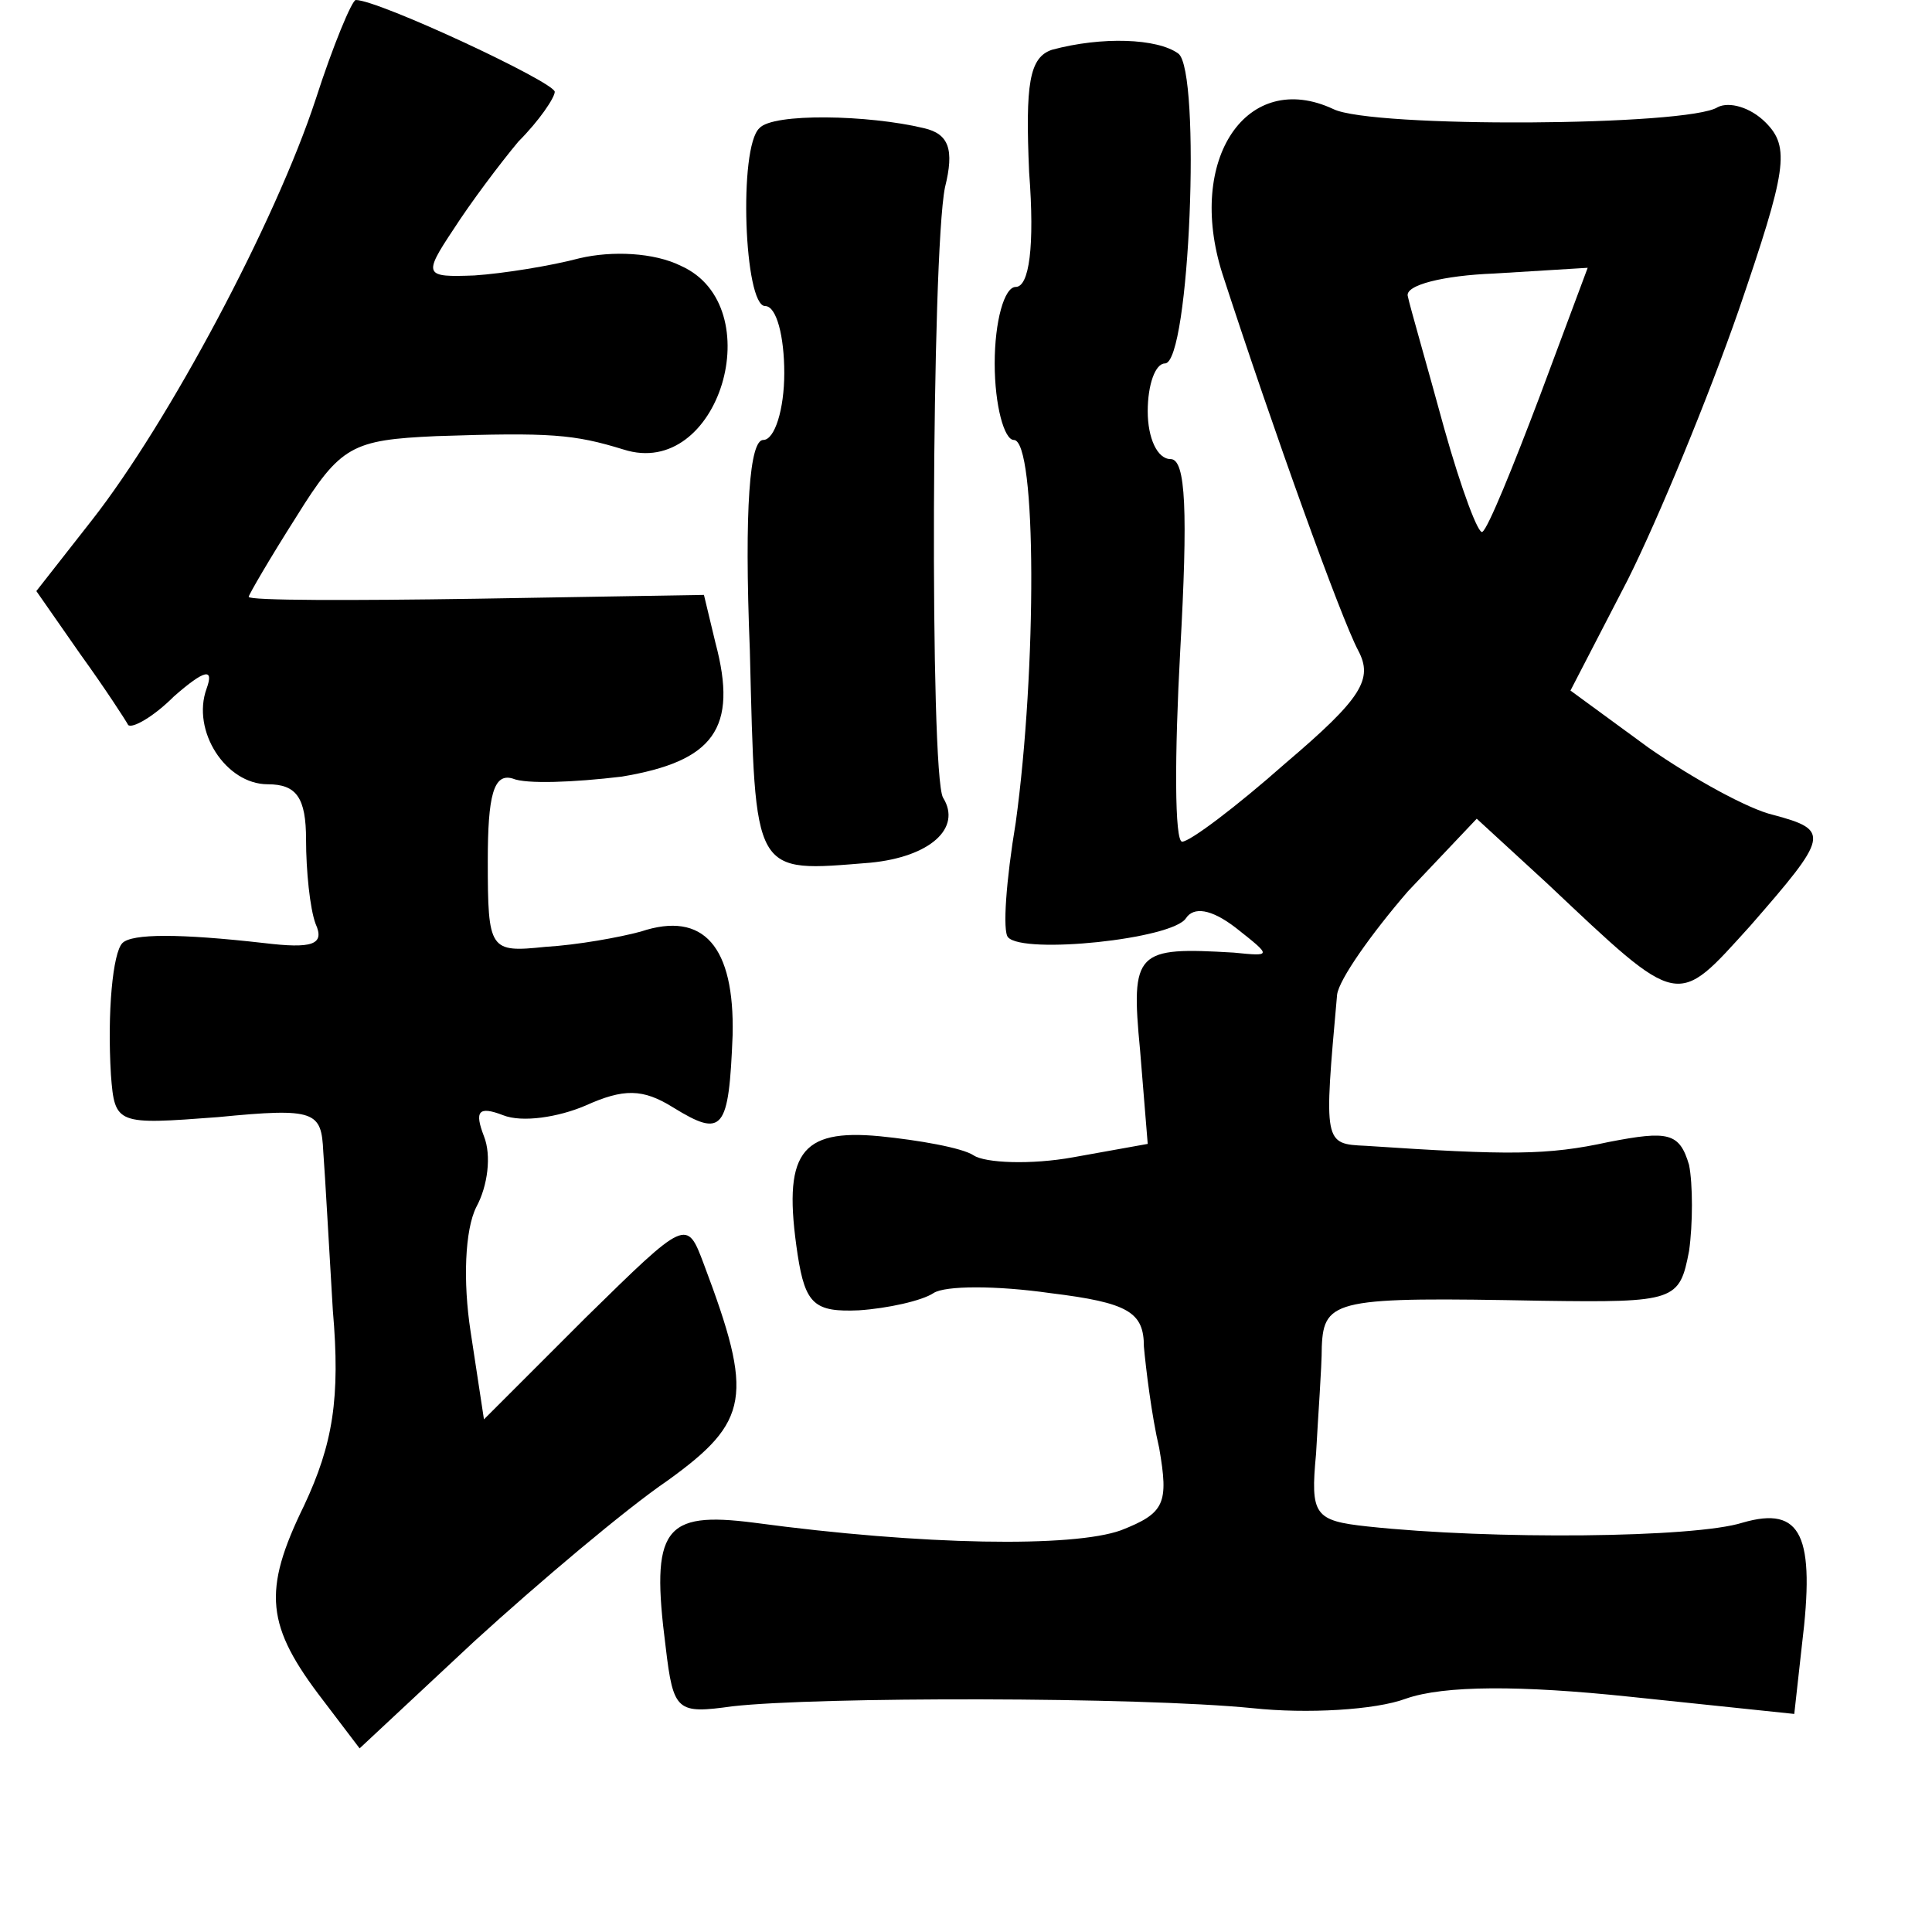 <?xml version="1.0" standalone="no"?>
<!DOCTYPE svg PUBLIC "-//W3C//DTD SVG 20010904//EN"
 "http://www.w3.org/TR/2001/REC-SVG-20010904/DTD/svg10.dtd">
<svg version="1.0" xmlns="http://www.w3.org/2000/svg"
 width="101pt" height="101pt" viewBox="0 0 101 101"
 preserveAspectRatio="xMidYMid meet">
<g transform="translate(0,101) scale(0.1,-0.1)"
fill="#000000" stroke="none">
<path d="M165 958 c-21 -64 -77 -169 -117 -220 l-29 -37 23 -33 c13 -18 24
-35 25 -37 2 -2 13 4 24 15 16 14 21 15 17 4 -8 -22 10 -50 32 -50 15 0 20 -7
20 -29 0 -16 2 -36 5 -44 5 -11 -2 -13 -27 -10 -44 5 -69 5 -74 0 -5 -5 -8
-36 -6 -69 2 -26 3 -26 56 -22 51 5 54 3 55 -18 1 -13 3 -50 5 -83 4 -46 0
-70 -15 -102 -22 -45 -20 -63 10 -102 l19 -25 60 56 c34 31 79 69 101 84 43
31 45 44 19 113 -9 24 -9 24 -62 -28 l-53 -53 -7 46 c-4 26 -3 53 3 65 6 11 8
27 4 37 -5 13 -3 16 10 11 10 -4 29 -1 43 5 20 9 30 9 46 -1 26 -16 29 -12 31
38 1 46 -15 65 -48 54 -11 -3 -33 -7 -50 -8 -29 -3 -30 -2 -30 45 0 34 3 46
13 43 7 -3 32 -2 57 1 48 8 61 25 49 70 l-6 25 -119 -2 c-65 -1 -119 -1 -119
1 0 1 11 20 25 42 23 37 29 40 73 42 60 2 72 1 98 -7 50 -16 77 75 30 96 -14
7 -36 8 -53 4 -15 -4 -40 -8 -55 -9 -26 -1 -27 0 -11 24 9 14 24 34 34 46 11
11 19 23 19 26 0 5 -92 48 -104 48 -2 0 -12 -24 -21 -52z"/>
<path d="M550 984 c-12 -4 -14 -18 -12 -64 3 -39 0 -60 -7 -60 -6 0 -11 -18
-11 -40 0 -22 5 -40 10 -40 12 0 12 -120 1 -200 -5 -30 -7 -57 -4 -60 8 -9 86
-1 93 10 4 6 13 5 26 -5 19 -15 19 -15 -1 -13 -51 3 -54 1 -49 -51 l4 -49 -39
-7 c-22 -4 -46 -3 -52 1 -6 4 -29 8 -49 10 -42 4 -51 -9 -43 -62 4 -26 9 -30
32 -29 15 1 33 5 39 9 6 4 33 4 61 0 41 -5 49 -10 49 -28 1 -11 4 -36 8 -53 5
-29 3 -34 -20 -43 -25 -9 -103 -8 -192 4 -47 6 -54 -3 -46 -65 4 -34 6 -35 35
-31 44 5 212 5 272 -1 28 -3 64 -1 80 5 20 7 60 7 117 1 l86 -9 4 36 c7 57 0
73 -31 64 -25 -8 -131 -9 -196 -2 -28 3 -30 6 -27 38 1 19 3 45 3 56 1 25 8
26 115 24 70 -1 72 0 77 26 2 14 2 35 0 45 -5 17 -11 18 -42 12 -32 -7 -52 -7
-127 -2 -22 1 -22 1 -15 79 1 8 18 32 37 54 l36 38 37 -34 c70 -66 67 -65 106
-22 41 47 42 50 12 58 -13 3 -42 19 -65 35 l-41 30 30 58 c16 32 42 95 58 141
25 73 27 85 14 98 -8 8 -19 11 -25 8 -15 -10 -181 -11 -201 -1 -45 21 -77 -26
-58 -86 27 -83 62 -180 71 -197 8 -15 2 -25 -38 -59 -26 -23 -50 -41 -54 -41
-4 0 -4 45 -1 100 4 72 3 100 -5 100 -7 0 -12 11 -12 25 0 14 4 25 9 25 13 0
19 153 7 162 -11 8 -40 9 -66 2z m255 -181 c-14 -37 -27 -69 -30 -71 -2 -2
-11 22 -20 54 -9 33 -18 64 -19 69 -2 6 19 11 45 12 l49 3 -25 -67z"/>
<path d="M397 943 c-11 -10 -8 -93 3 -93 6 0 10 -16 10 -35 0 -19 -5 -35 -11
-35 -7 0 -10 -35 -7 -110 3 -119 1 -116 63 -111 31 3 48 18 38 34 -7 12 -6
284 1 319 5 20 2 28 -11 31 -29 7 -79 8 -86 0z"/>
</g>
</svg>
